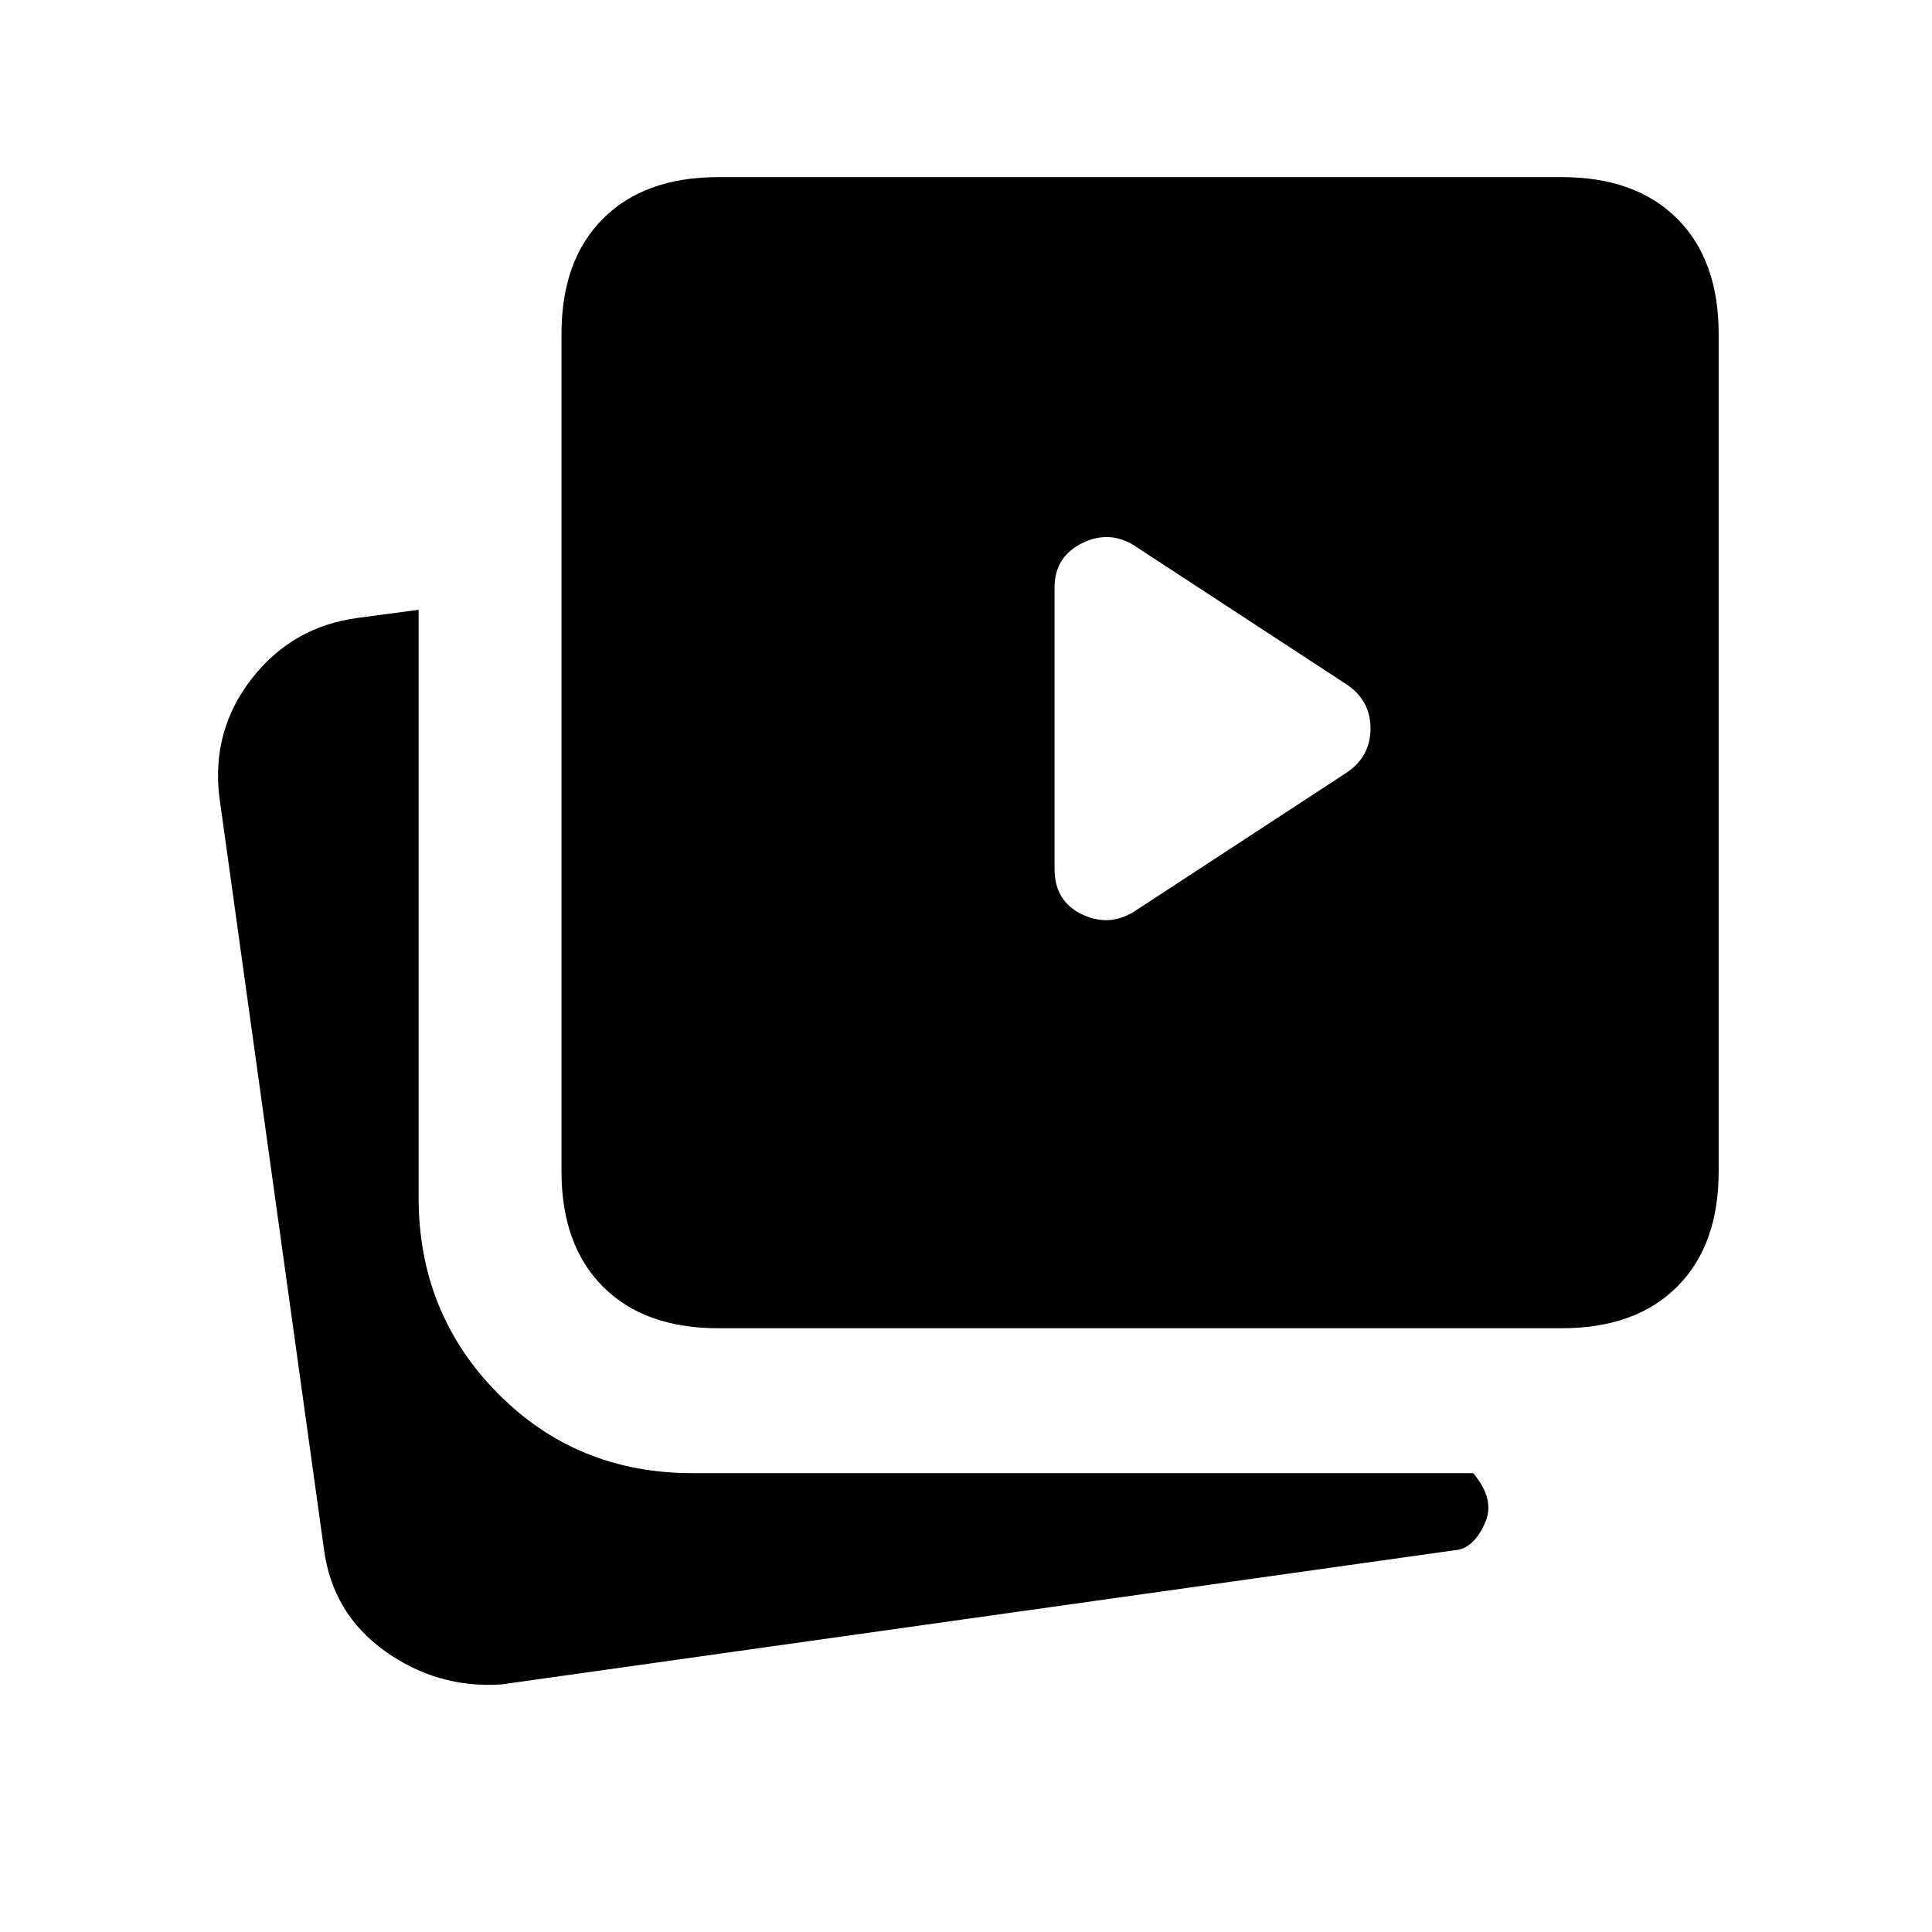 <svg xmlns="http://www.w3.org/2000/svg" height="20" viewBox="0 -960 960 960" width="20"><path d="m565-508 104-68q12-8 12-22t-12-22l-104-68q-13-9-27-2.25T524-668v139.753Q524-512 538-505.5t27-2.5ZM357-300q-36.725 0-57.362-20.638Q279-341.275 279-378v-416q0-36.725 20.638-57.362Q320.275-872 357-872h419q36.725 0 57.362 20.638Q854-830.725 854-794v416q0 36.725-20.638 57.362Q812.725-300 776-300H357ZM249-123q-31.753 2-57.725-16.579Q165.303-158.157 161-190l-52-374q-4-33 16.149-58.857Q145.297-648.714 178-653l30-4v292q0 57.5 39.25 97.25T344-228h388q11 13 6 24.5T725-190l-476 67Z"/></svg>